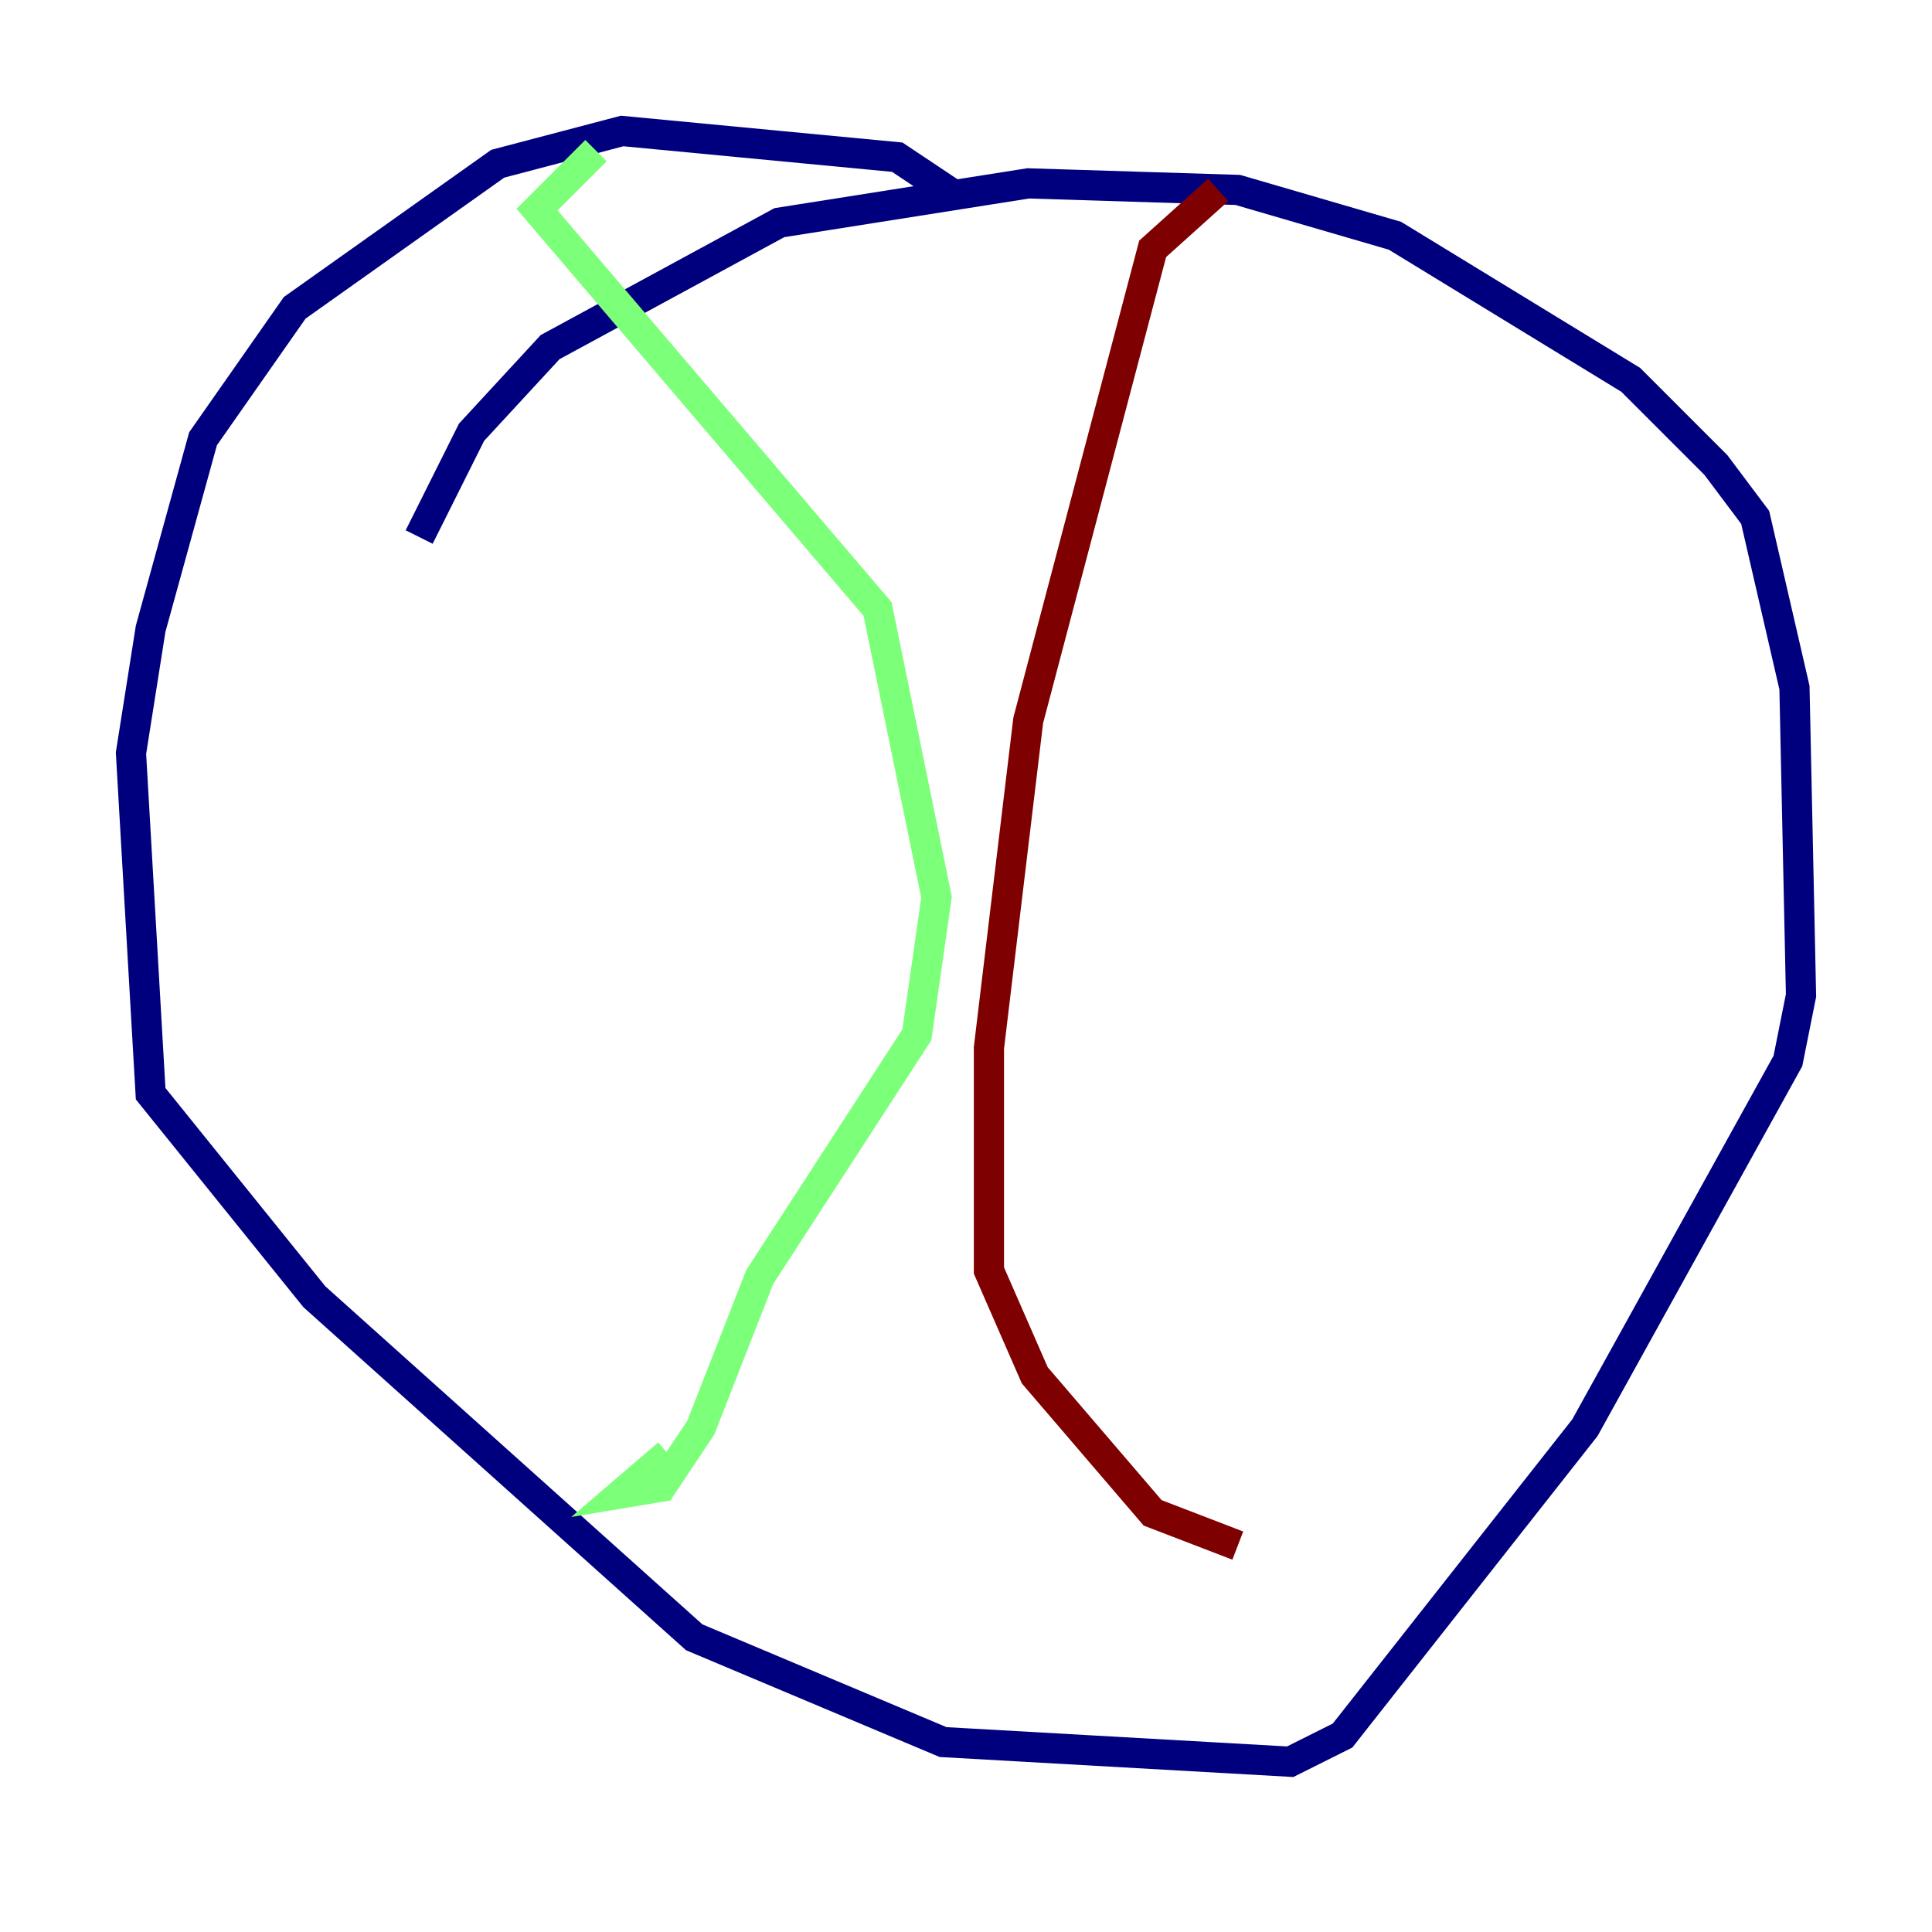 <?xml version="1.0" encoding="utf-8" ?>
<svg baseProfile="tiny" height="128" version="1.2" viewBox="0,0,128,128" width="128" xmlns="http://www.w3.org/2000/svg" xmlns:ev="http://www.w3.org/2001/xml-events" xmlns:xlink="http://www.w3.org/1999/xlink"><defs /><polyline fill="none" points="63.349,13.017 59.444,10.414 41.22,8.678 32.976,10.848 19.525,20.393 13.451,29.071 9.98,41.654 8.678,49.898 9.98,72.461 20.827,85.912 45.993,108.475 62.481,115.417 85.478,116.719 88.949,114.983 105.003,94.59 118.454,70.291 119.322,65.953 118.888,45.559 116.285,34.278 113.681,30.807 108.041,25.166 92.42,15.62 82.007,12.583 68.122,12.149 51.634,14.752 36.447,22.997 31.241,28.637 27.77,35.58" stroke="#00007f" stroke-width="2" /><polyline fill="none" points="39.485,9.98 35.58,13.885 58.142,40.352 62.047,59.444 60.746,68.556 50.332,84.61 46.427,94.59 43.824,98.495 41.22,98.929 44.258,96.325" stroke="#7cff79" stroke-width="2" /><polyline fill="none" points="80.705,12.583 76.366,16.488 68.122,47.729 65.519,69.424 65.519,84.176 68.556,91.119 76.366,100.231 82.007,102.4" stroke="#7f0000" stroke-width="2" /></svg>